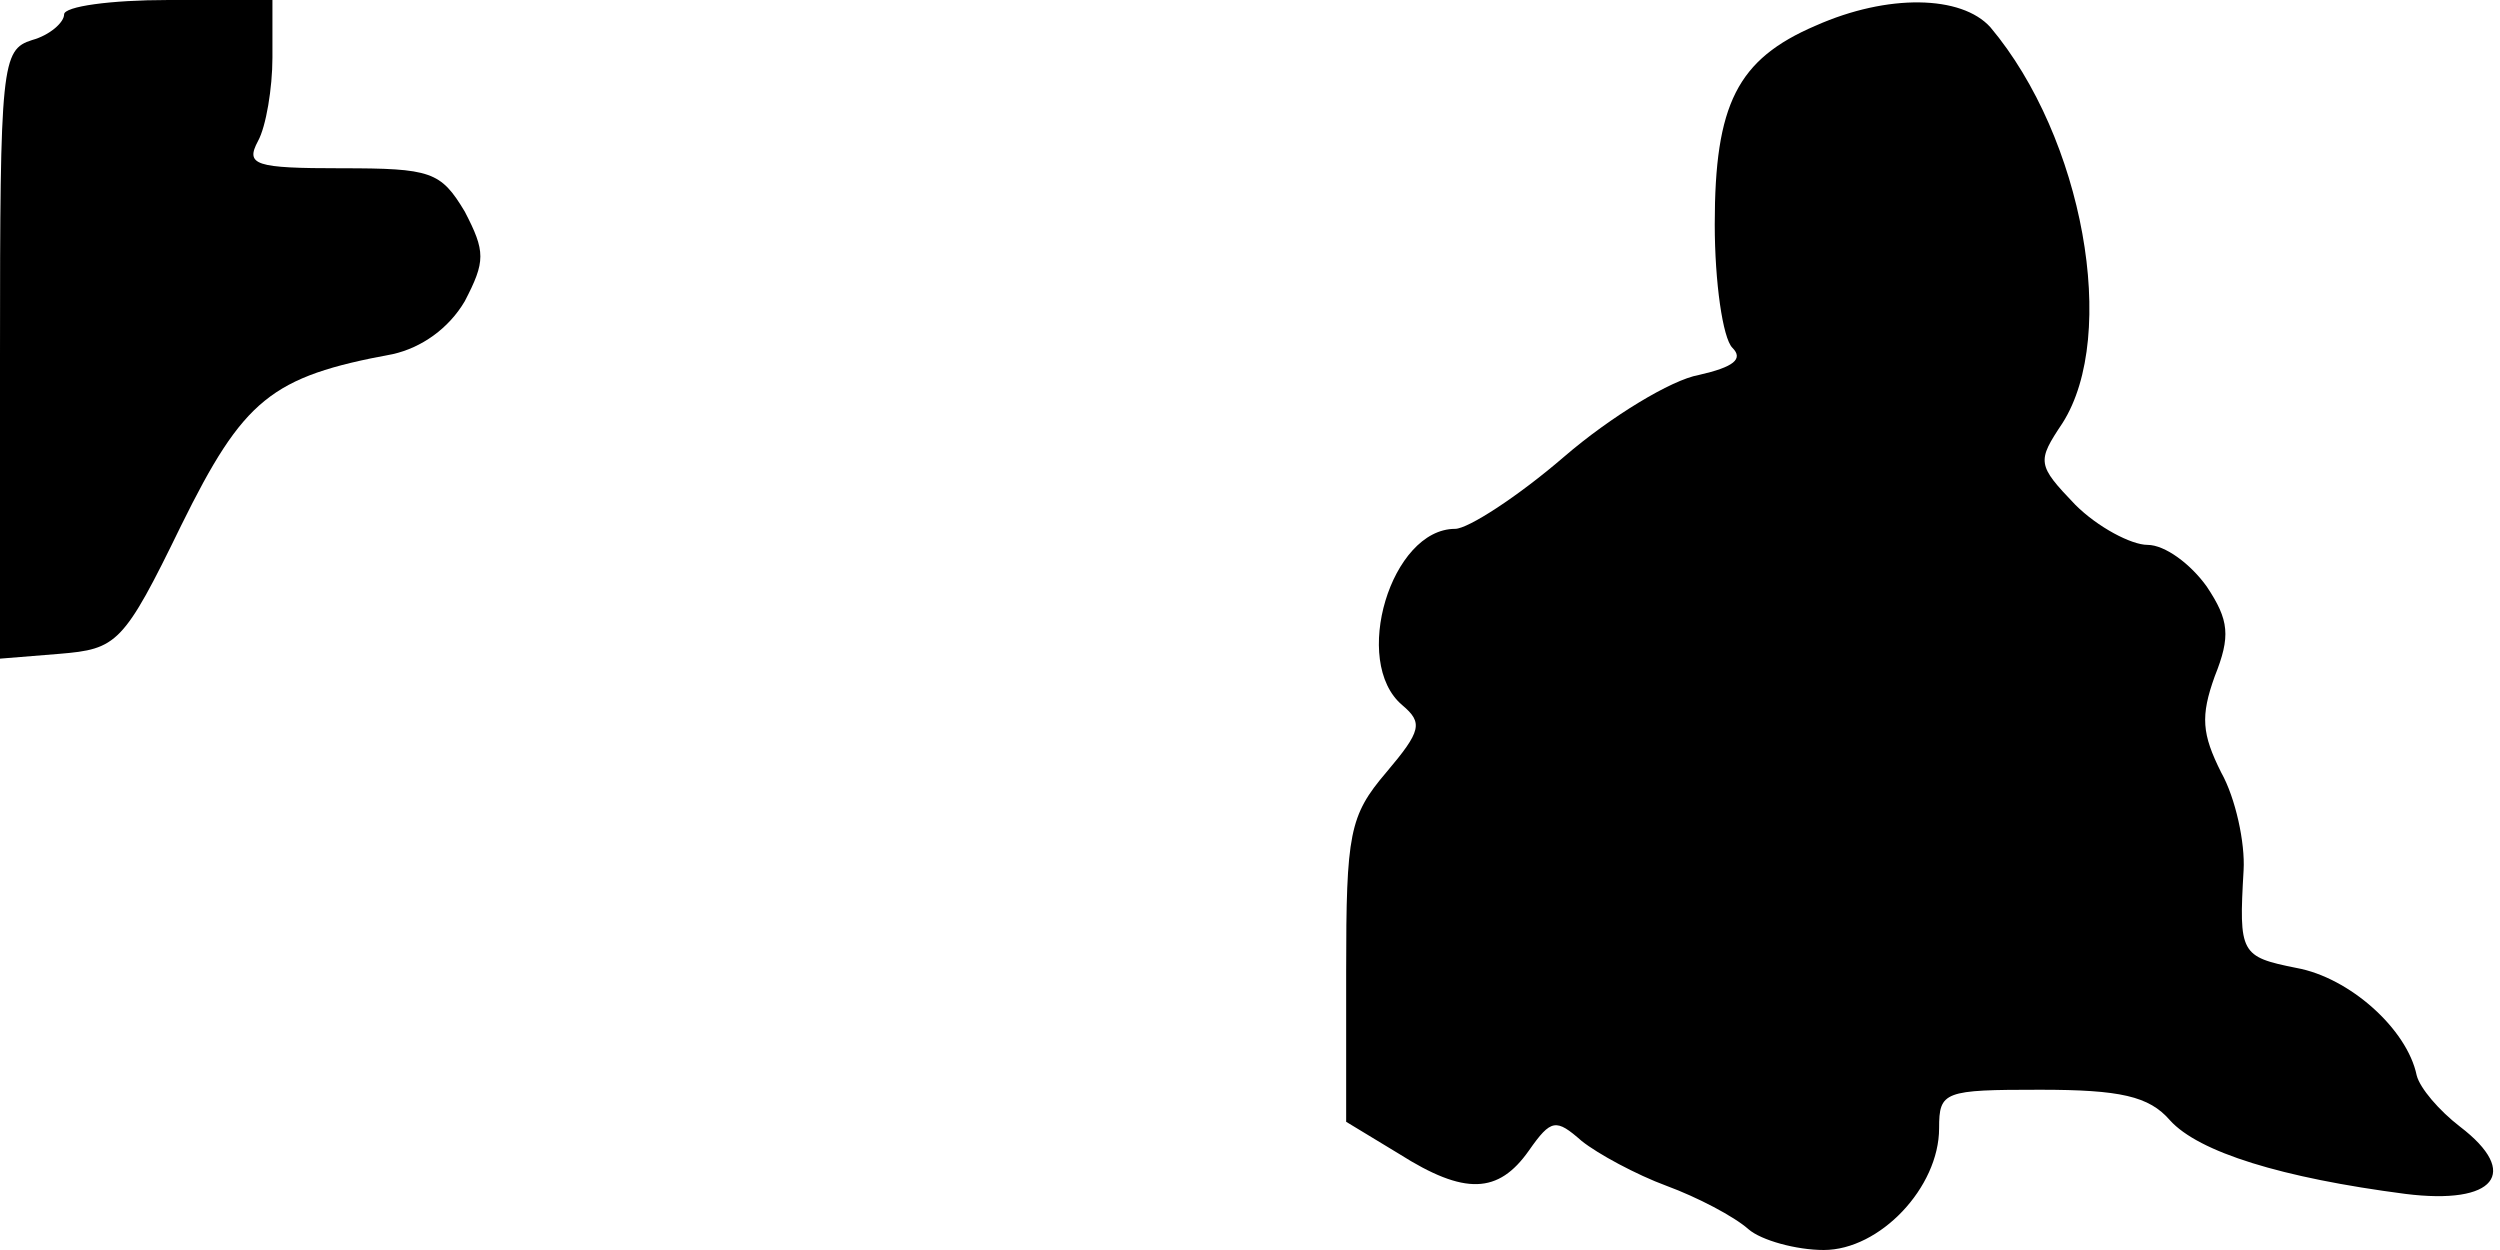 <?xml version="1.0" standalone="no"?>
<!DOCTYPE svg PUBLIC "-//W3C//DTD SVG 20010904//EN"
 "http://www.w3.org/TR/2001/REC-SVG-20010904/DTD/svg10.dtd">
<svg version="1.0" xmlns="http://www.w3.org/2000/svg"
 width="156pt" height="78pt" viewBox="0 0 156 78"
 preserveAspectRatio="xMidYMid meet">
<g transform="translate(0,78) scale(0.1,-0.1)"
fill="#000000" stroke="none">
<path fill="#000000" stroke="none" d="M40 771 c0 -5 -9 -13 -20 -16 -19 -6
-20 -15 -20 -196 l0 -190 37 3 c36 3 40 6 76 80 39 79 56 93 132 107 18 4 35
16 45 33 13 25 13 31 0 56 -15 25 -21 27 -77 27 -54 0 -60 2 -52 17 5 9 9 33
9 52 l0 36 -65 0 c-36 0 -65 -4 -65 -9z"/>
<path fill="#000000" stroke="none" d="M1133 764 c-49 -21 -63 -49 -63 -124 0
-36 5 -71 11 -77 7 -7 1 -12 -21 -17 -17 -3 -55 -26 -84 -51 -29 -25 -60 -45
-68 -45 -40 0 -65 -83 -33 -110 13 -11 12 -16 -10 -42 -23 -27 -25 -38 -25
-124 l0 -94 33 -20 c41 -26 62 -25 81 2 14 20 17 20 33 6 10 -8 34 -21 53 -28
19 -7 42 -19 51 -27 8 -7 30 -13 47 -13 35 0 72 39 72 76 0 23 3 24 63 24 50
0 68 -4 81 -19 18 -20 70 -36 147 -46 56 -7 72 13 34 42 -13 10 -25 24 -27 32
-6 29 -42 61 -75 67 -35 7 -36 9 -33 61 1 17 -5 45 -14 61 -12 24 -13 35 -4
60 10 25 9 35 -5 56 -10 14 -26 26 -37 26 -10 0 -31 11 -45 25 -24 25 -24 27
-8 51 35 55 13 178 -45 247 -18 20 -64 21 -109 1z"/>
</g>
</svg>
